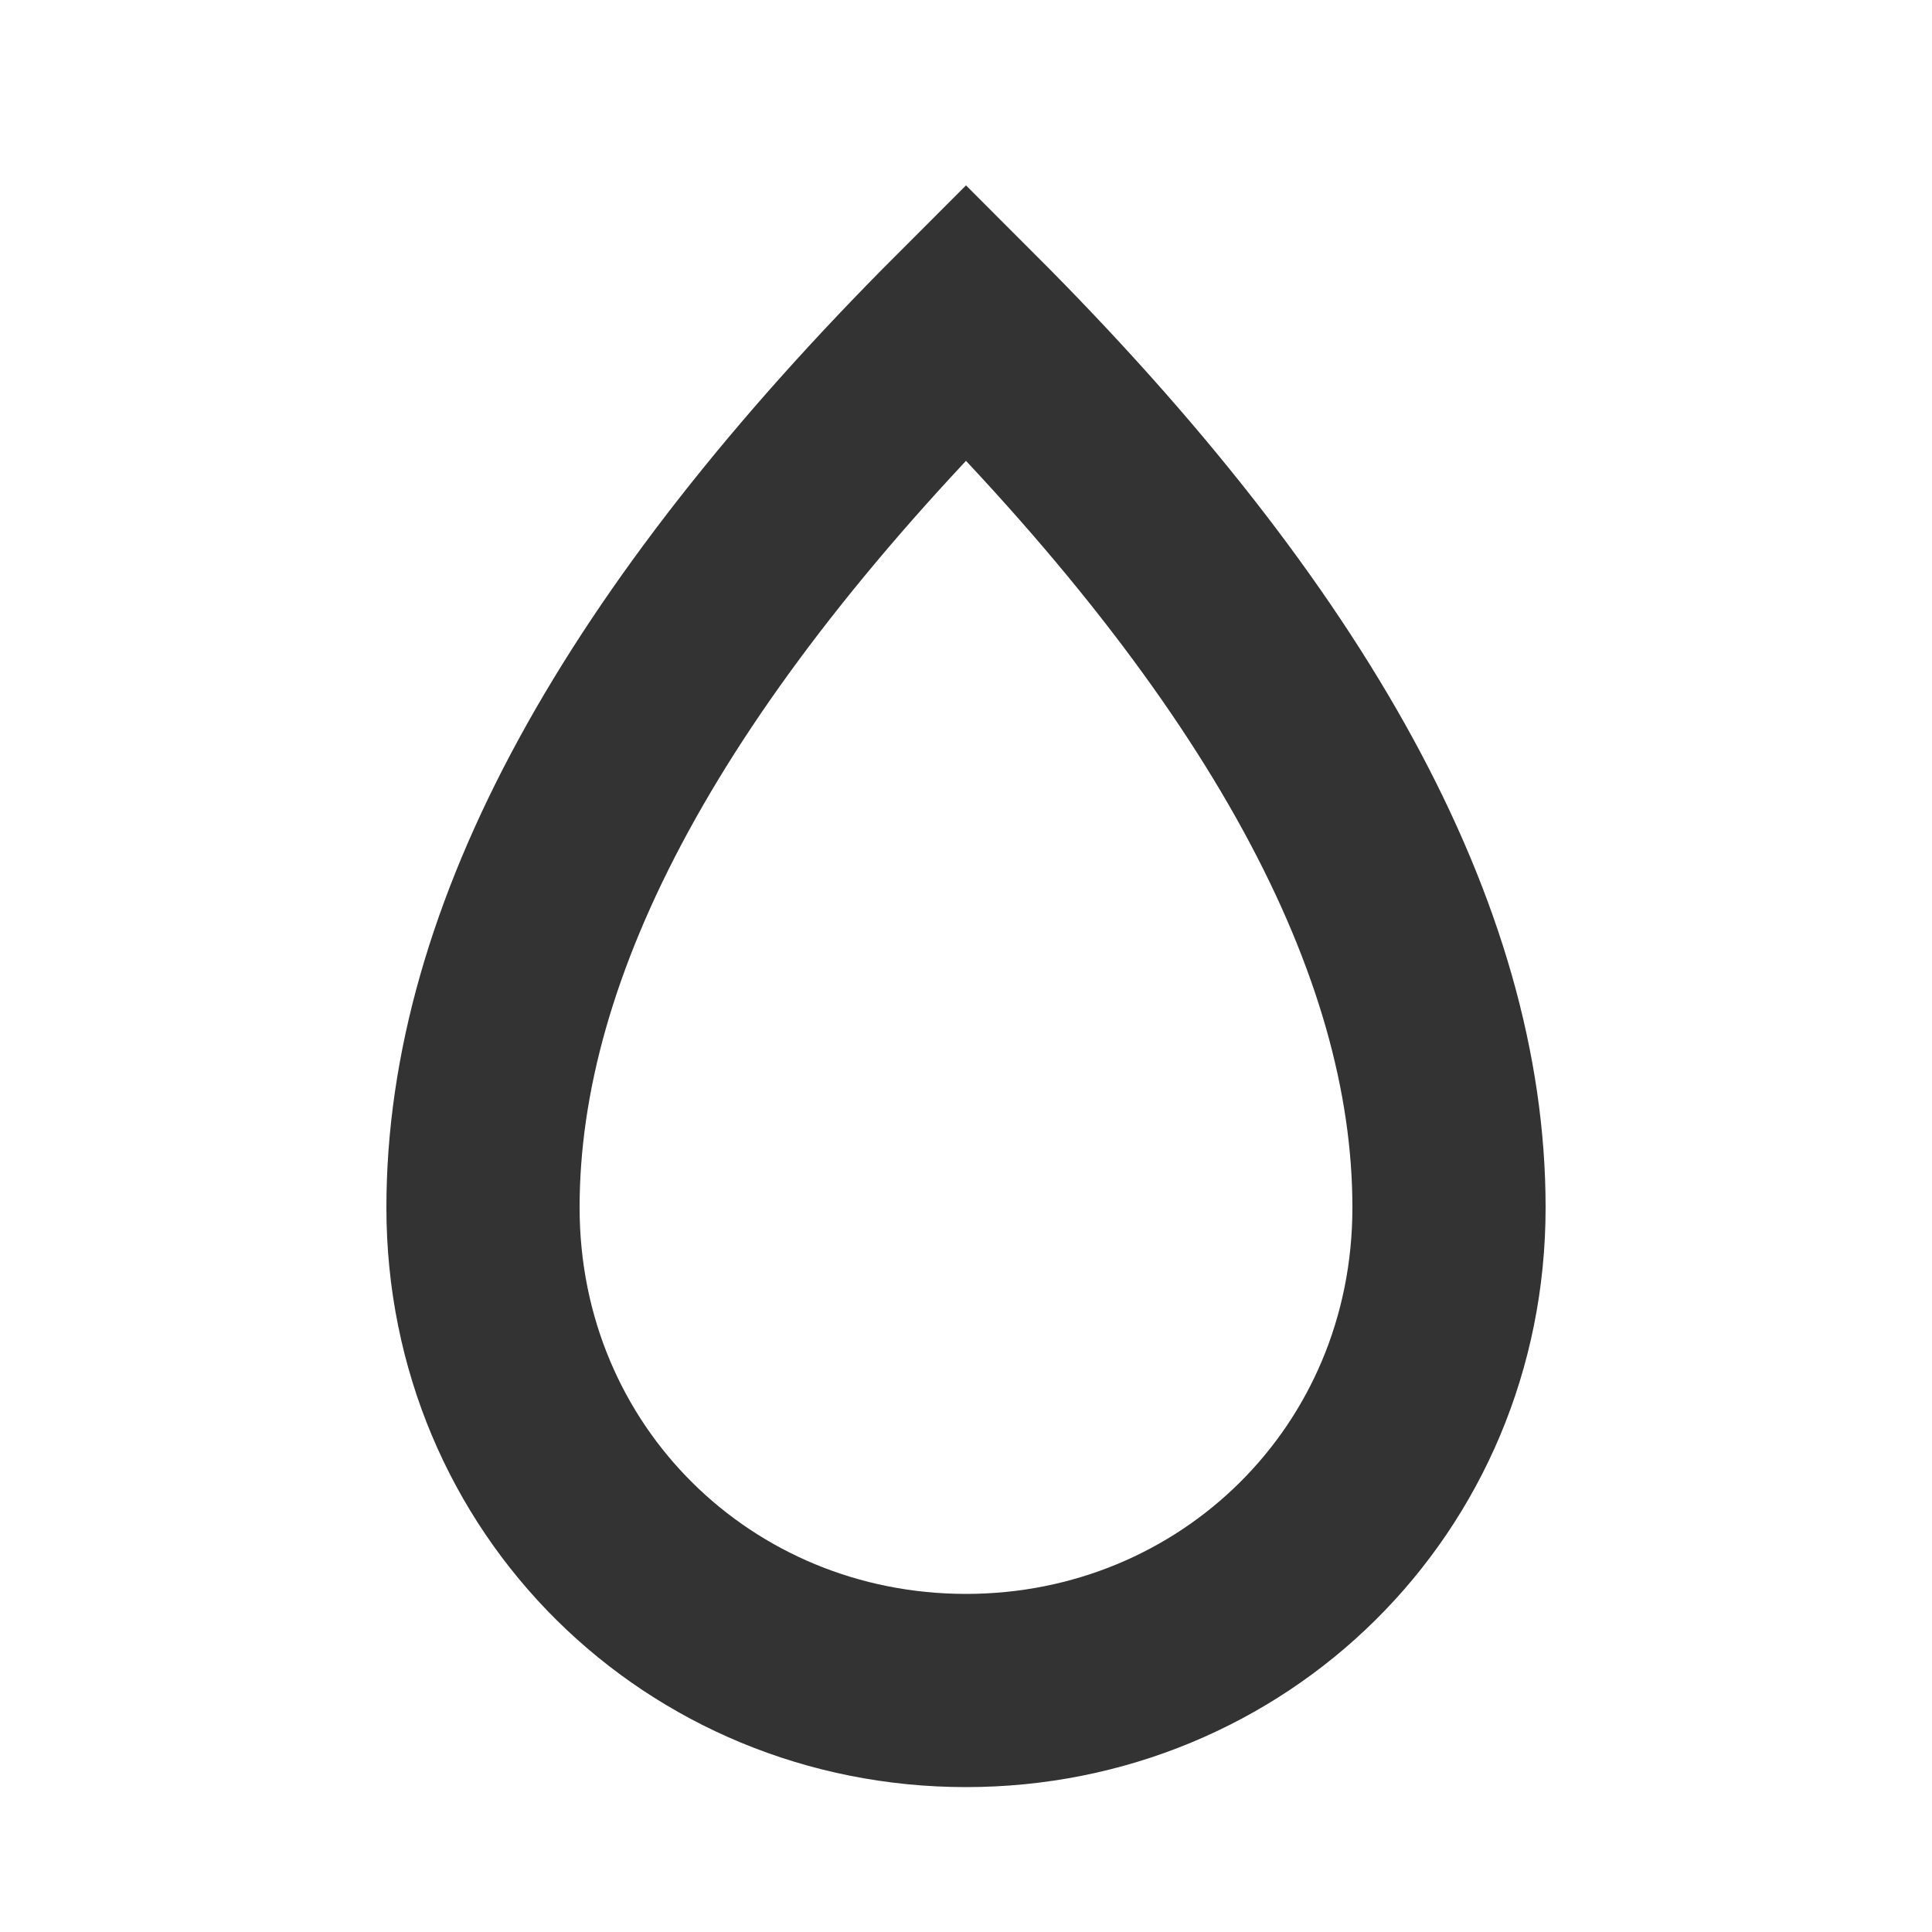 <svg role="img" xmlns="http://www.w3.org/2000/svg" width="40px" height="40px" viewBox="0 0 24 24" aria-labelledby="dropIconTitle dropIconDesc" stroke="#333333" stroke-width="2.4" stroke-linecap="square" stroke-linejoin="miter" fill="none" color="#333333"> <title id="dropIconTitle">Drop</title> <desc id="dropIconDesc">Icon of a single liquid drop</desc> <path d="M12,21 C15.314,21 18,18.39 18,15 C18,11.667 16,8 12,4 C8,8 6,11.667 6,15 C6,18.39 8.686,21 12,21 Z"/> </svg>